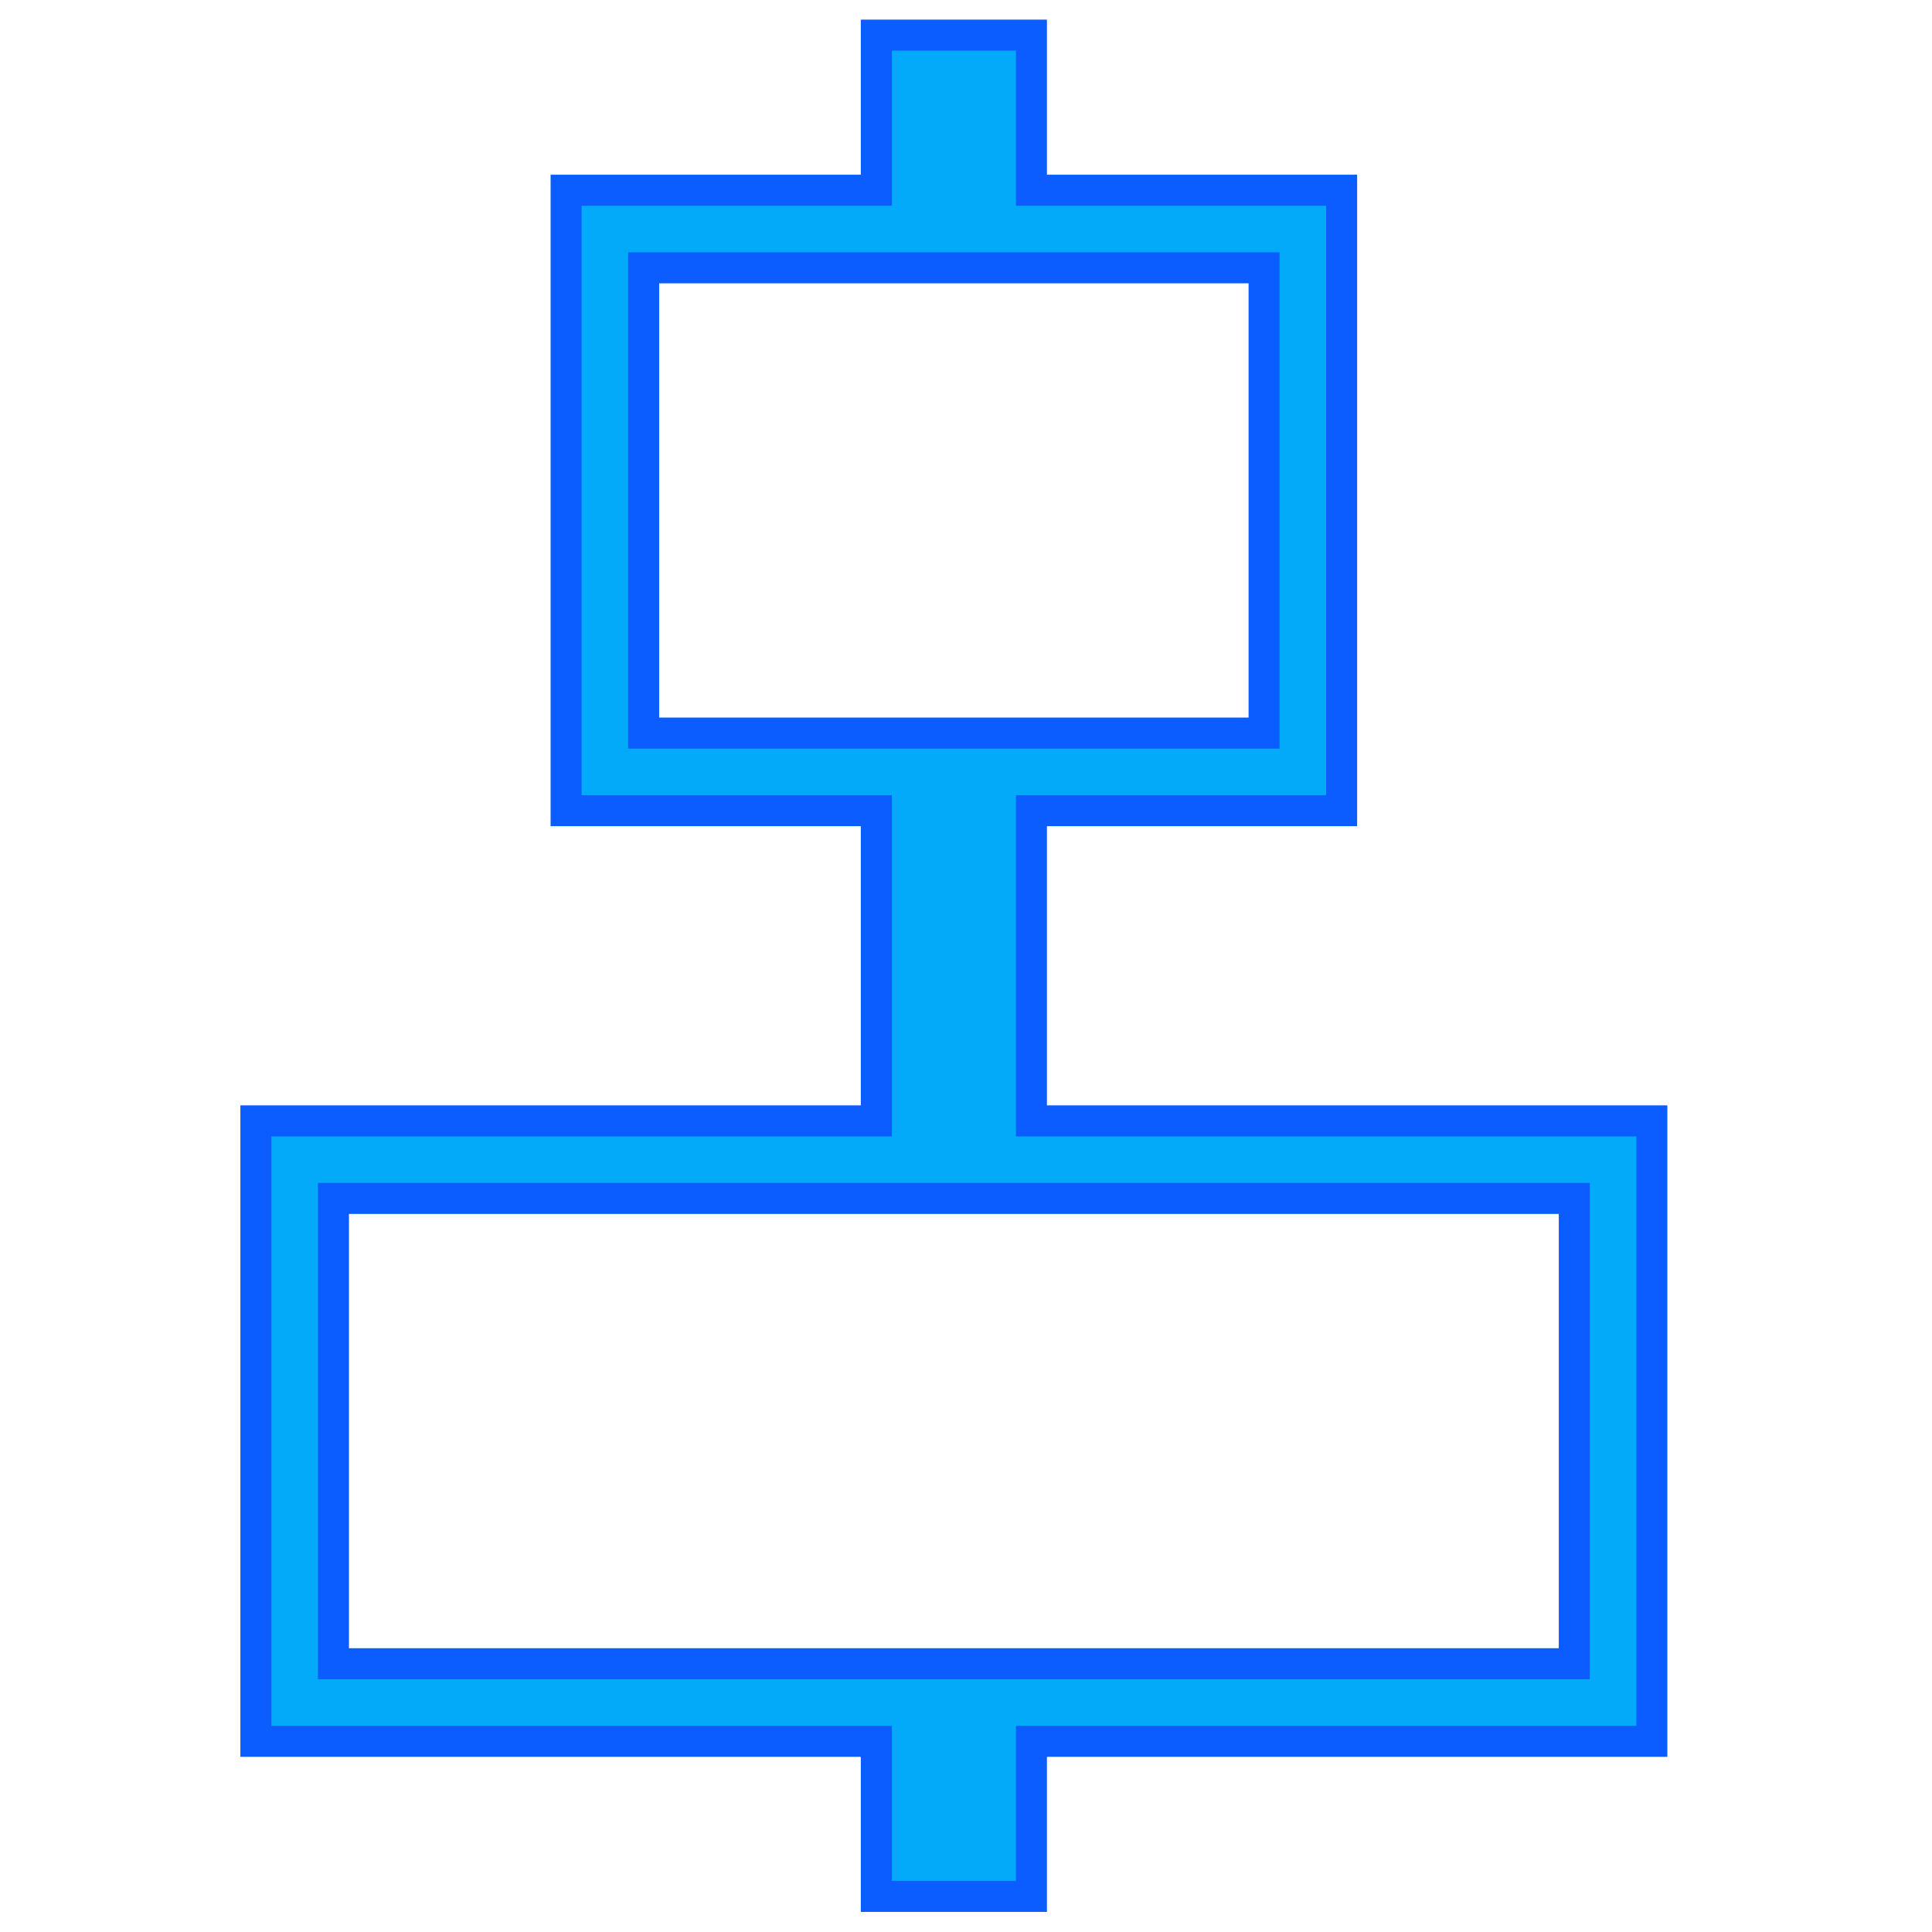 <?xml version="1.0" encoding="UTF-8" standalone="no"?>
<!-- Created with Inkscape (http://www.inkscape.org/) -->

<svg
   width="256mm"
   height="256mm"
   viewBox="0 0 256 256"
   version="1.1"
   id="svg1"
   inkscape:version="1.3.2 (091e20ef0f, 2023-11-25)"
   sodipodi:docname="align-horizontal-center.svg"
   xmlns:inkscape="http://www.inkscape.org/namespaces/inkscape"
   xmlns:sodipodi="http://sodipodi.sourceforge.net/DTD/sodipodi-0.dtd"
   xmlns="http://www.w3.org/2000/svg"
   xmlns:svg="http://www.w3.org/2000/svg"
   xmlns:rdf="http://www.w3.org/1999/02/22-rdf-syntax-ns#"
   xmlns:cc="http://creativecommons.org/ns#"
   xmlns:dc="http://purl.org/dc/elements/1.1/">
  <defs
     id="defs1" />
  <sodipodi:namedview
     id="base"
     pagecolor="#ffffff"
     bordercolor="#000000"
     borderopacity="0.3"
     inkscape:pageopacity="0.0"
     inkscape:pageshadow="2"
     inkscape:zoom="0.98994949"
     inkscape:cx="505.07627"
     inkscape:cy="476.792"
     inkscape:document-units="mm"
     inkscape:showpageshadow="2"
     inkscape:pagecheckerboard="0"
     inkscape:deskcolor="#d1d1d1"
     inkscape:current-layer="svg1" />
  <path
     style="color:#232629;fill:#03aafa;fill-opacity:1;stroke:#0b5dff;stroke-width:4.11;stroke-dasharray:none;stroke-opacity:1"
     d="M 116.117,4.654 V 25.207 H 75.012 v 82.21 h 41.105 v 41.105 H 33.907 v 82.21 h 82.21 v 20.552 h 20.552 v -20.552 h 82.21 v -82.21 h -82.21 v -41.105 h 41.105 V 25.207 H 136.669 V 4.654 Z M 85.288,35.483 H 167.498 V 97.14 H 85.288 Z M 44.183,158.798 H 208.603 v 61.657 H 44.183 Z"
     class="ColorScheme-Text"
     id="path1" />
</svg>
